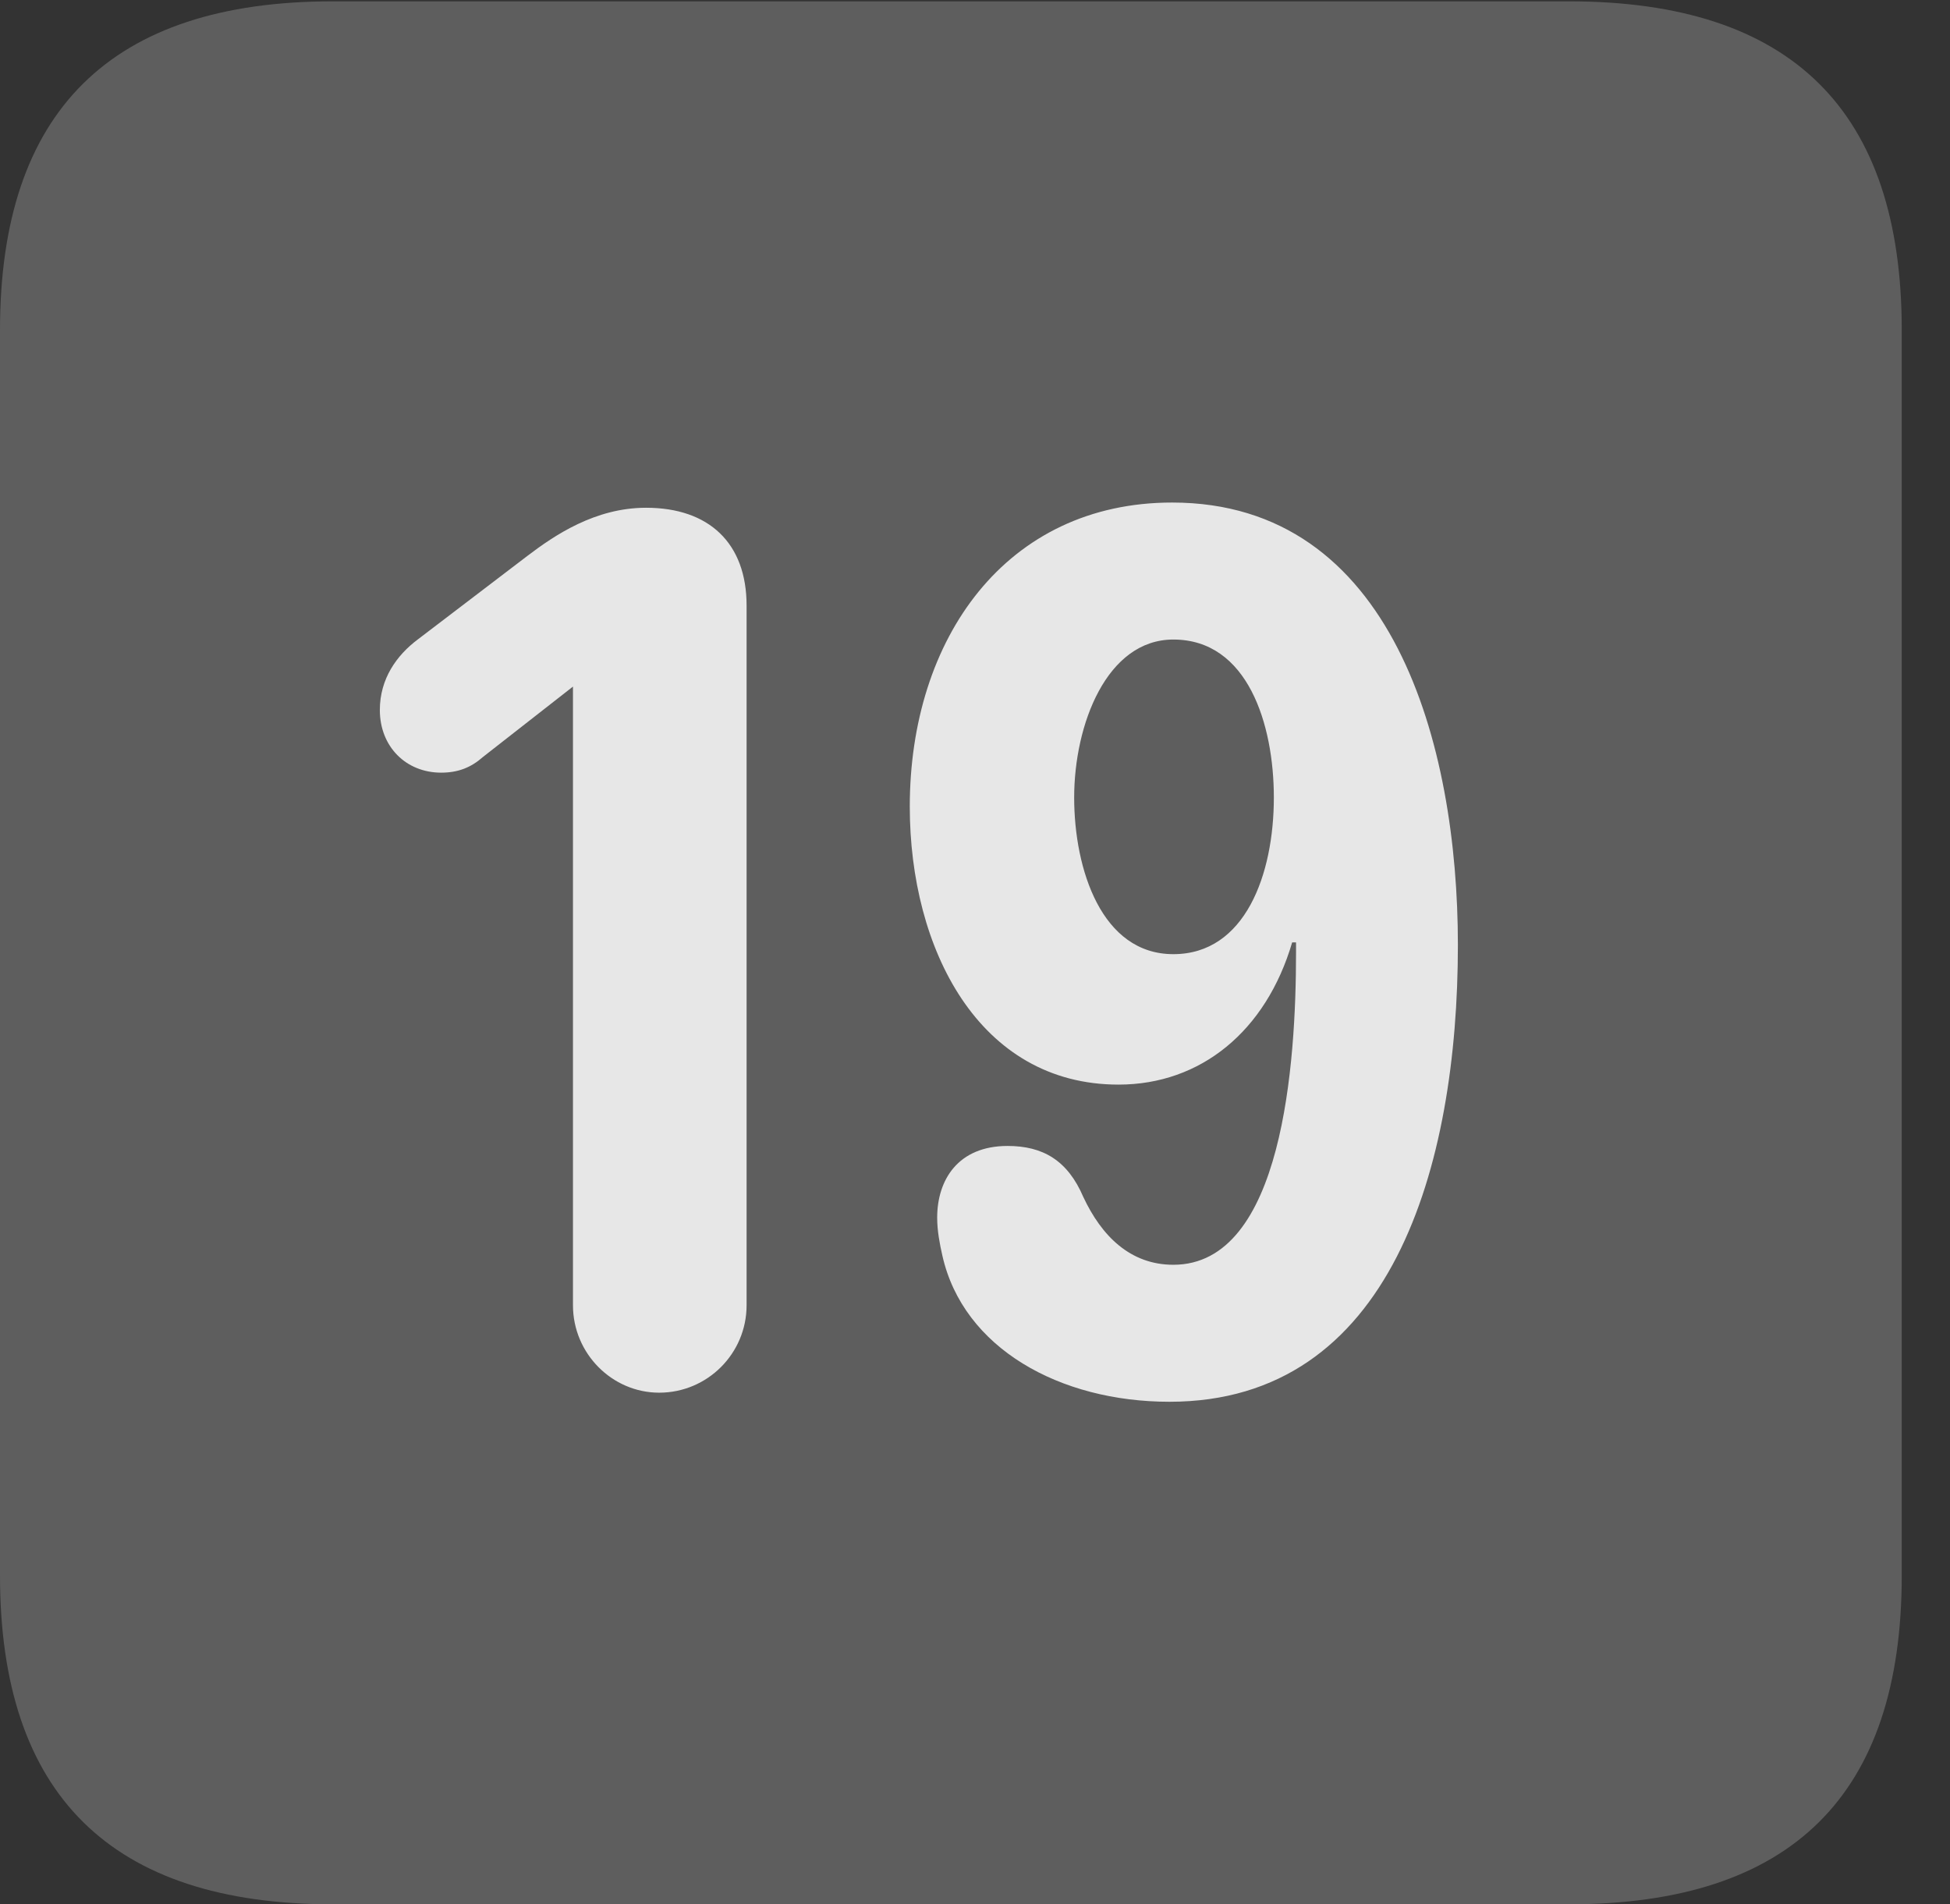 <?xml version="1.0" encoding="UTF-8"?>
<!--Generator: Apple Native CoreSVG 341-->
<!DOCTYPE svg
PUBLIC "-//W3C//DTD SVG 1.1//EN"
       "http://www.w3.org/Graphics/SVG/1.1/DTD/svg11.dtd">
<svg version="1.1" xmlns="http://www.w3.org/2000/svg" xmlns:xlink="http://www.w3.org/1999/xlink" viewBox="0 0 14.59 14.248">
 <rect x="0" y="0" width="14.59" height="14.248" fill="#333333" stroke="none"/>
 <g>
  <rect height="14.248" opacity="0" width="14.59" x="0" y="0"/>
  <path d="M2.49 14.248L11.738 14.248C13.408 14.248 14.229 13.428 14.229 11.787L14.229 2.471C14.229 0.83 13.408 0.01 11.738 0.01L2.49 0.01C0.83 0.01 0 0.83 0 2.471L0 11.787C0 13.428 0.83 14.248 2.49 14.248Z" fill="white" fill-opacity="0.212"/>
  <path d="M4.932 10.42C4.58 10.42 4.287 10.127 4.287 9.766L4.287 5.137L3.613 5.664C3.525 5.742 3.428 5.781 3.301 5.781C3.037 5.781 2.842 5.586 2.842 5.312C2.842 5.078 2.969 4.902 3.125 4.785L3.945 4.16C4.15 4.004 4.453 3.799 4.834 3.799C5.303 3.799 5.586 4.062 5.586 4.531L5.586 9.766C5.586 10.127 5.293 10.42 4.932 10.42ZM8.369 8.115C7.324 8.115 6.807 7.1 6.807 6.035C6.807 4.775 7.529 3.76 8.77 3.76C10.42 3.76 10.908 5.566 10.908 7.07C10.908 8.73 10.41 10.488 8.75 10.488C7.93 10.488 7.207 10.088 7.051 9.395C7.031 9.307 7.012 9.209 7.012 9.111C7.012 8.828 7.168 8.574 7.539 8.574C7.803 8.574 7.988 8.682 8.105 8.955C8.242 9.248 8.457 9.463 8.779 9.463C9.6 9.463 9.697 7.949 9.697 7.129C9.697 7.109 9.697 7.08 9.697 7.051L9.668 7.051C9.473 7.715 8.984 8.115 8.369 8.115ZM8.779 7.139C9.316 7.139 9.531 6.543 9.531 5.967C9.531 5.42 9.336 4.785 8.779 4.785C8.281 4.785 8.037 5.42 8.037 5.967C8.037 6.504 8.242 7.139 8.779 7.139Z" fill="white" fill-opacity="0.85"/>
 </g>
</svg>
